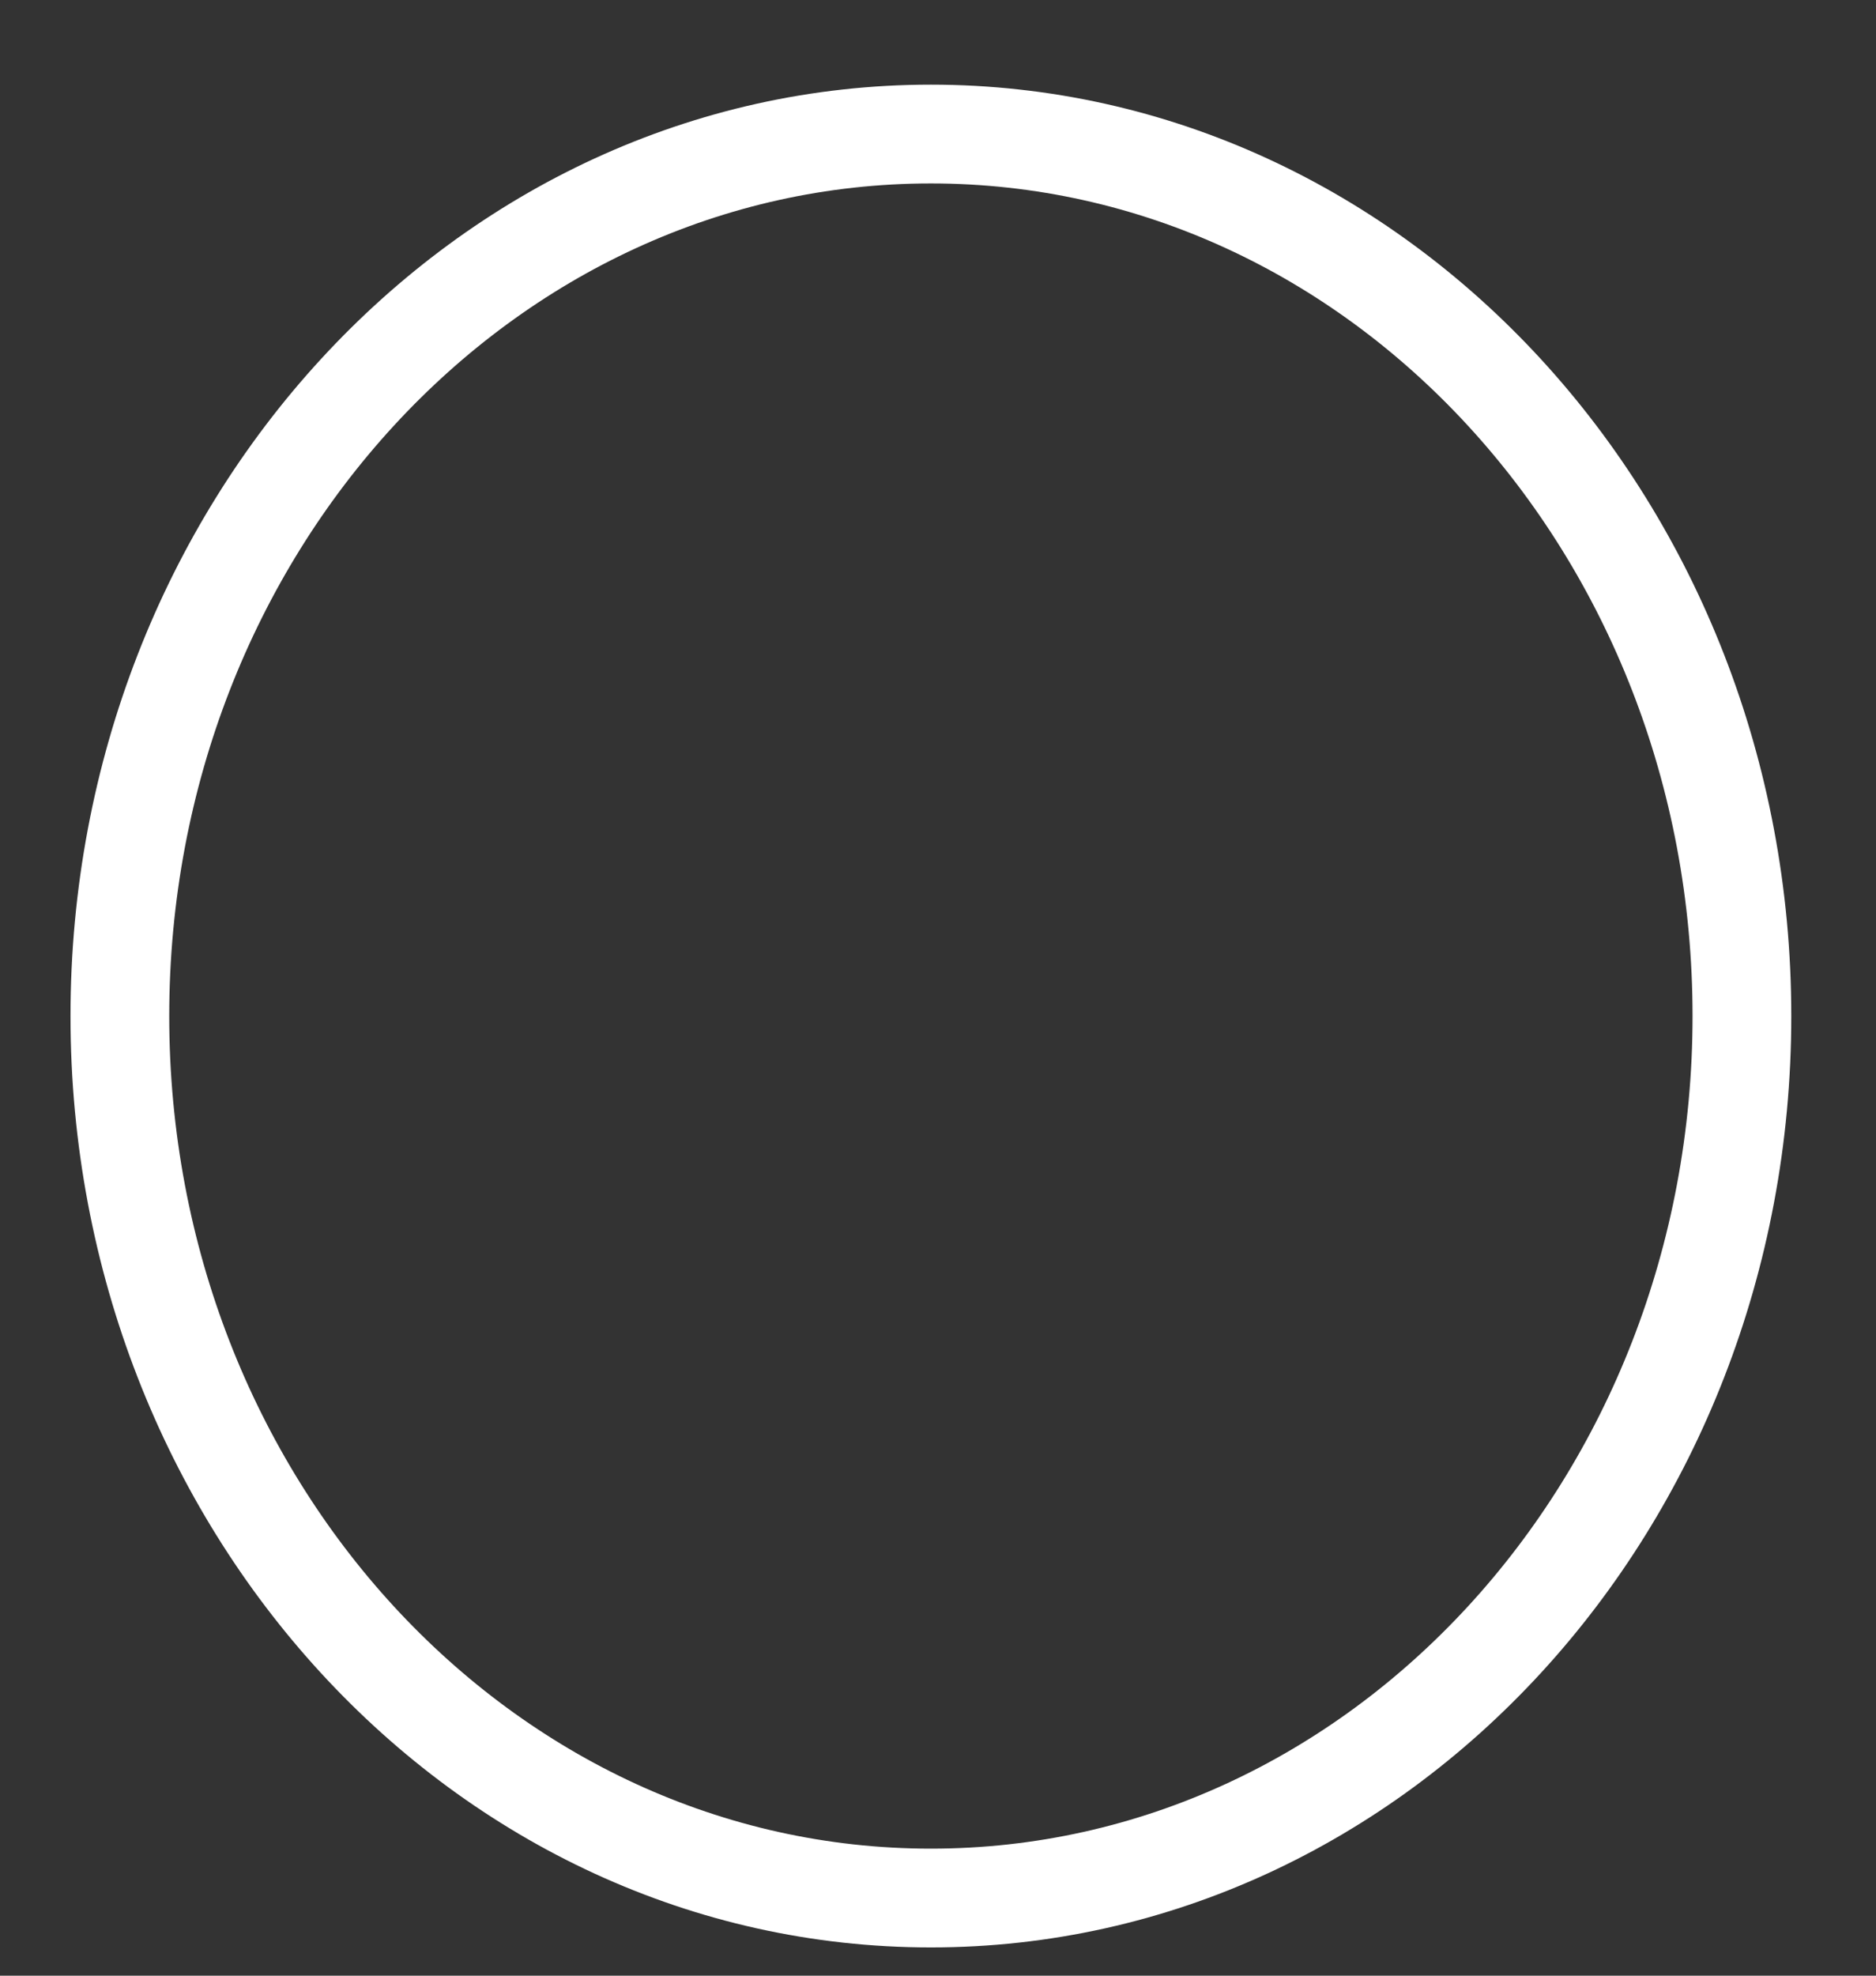 <?xml version="1.0" encoding="UTF-8" standalone="no"?><svg width='19' height='20' viewBox='0 0 19 20' fill='none' xmlns='http://www.w3.org/2000/svg'>
<rect x="0" y="0" width="19" height="20" fill="#333333" stroke="none"/>
<path d='M9.428 19.214C13.965 19.214 17.642 15.217 17.642 10.286C17.642 5.354 13.965 1.357 9.428 1.357C4.892 1.357 1.214 5.354 1.214 10.286C1.214 15.217 4.892 19.214 9.428 19.214Z' stroke='white' stroke-linecap='round' stroke-linejoin='round'/>
</svg>

